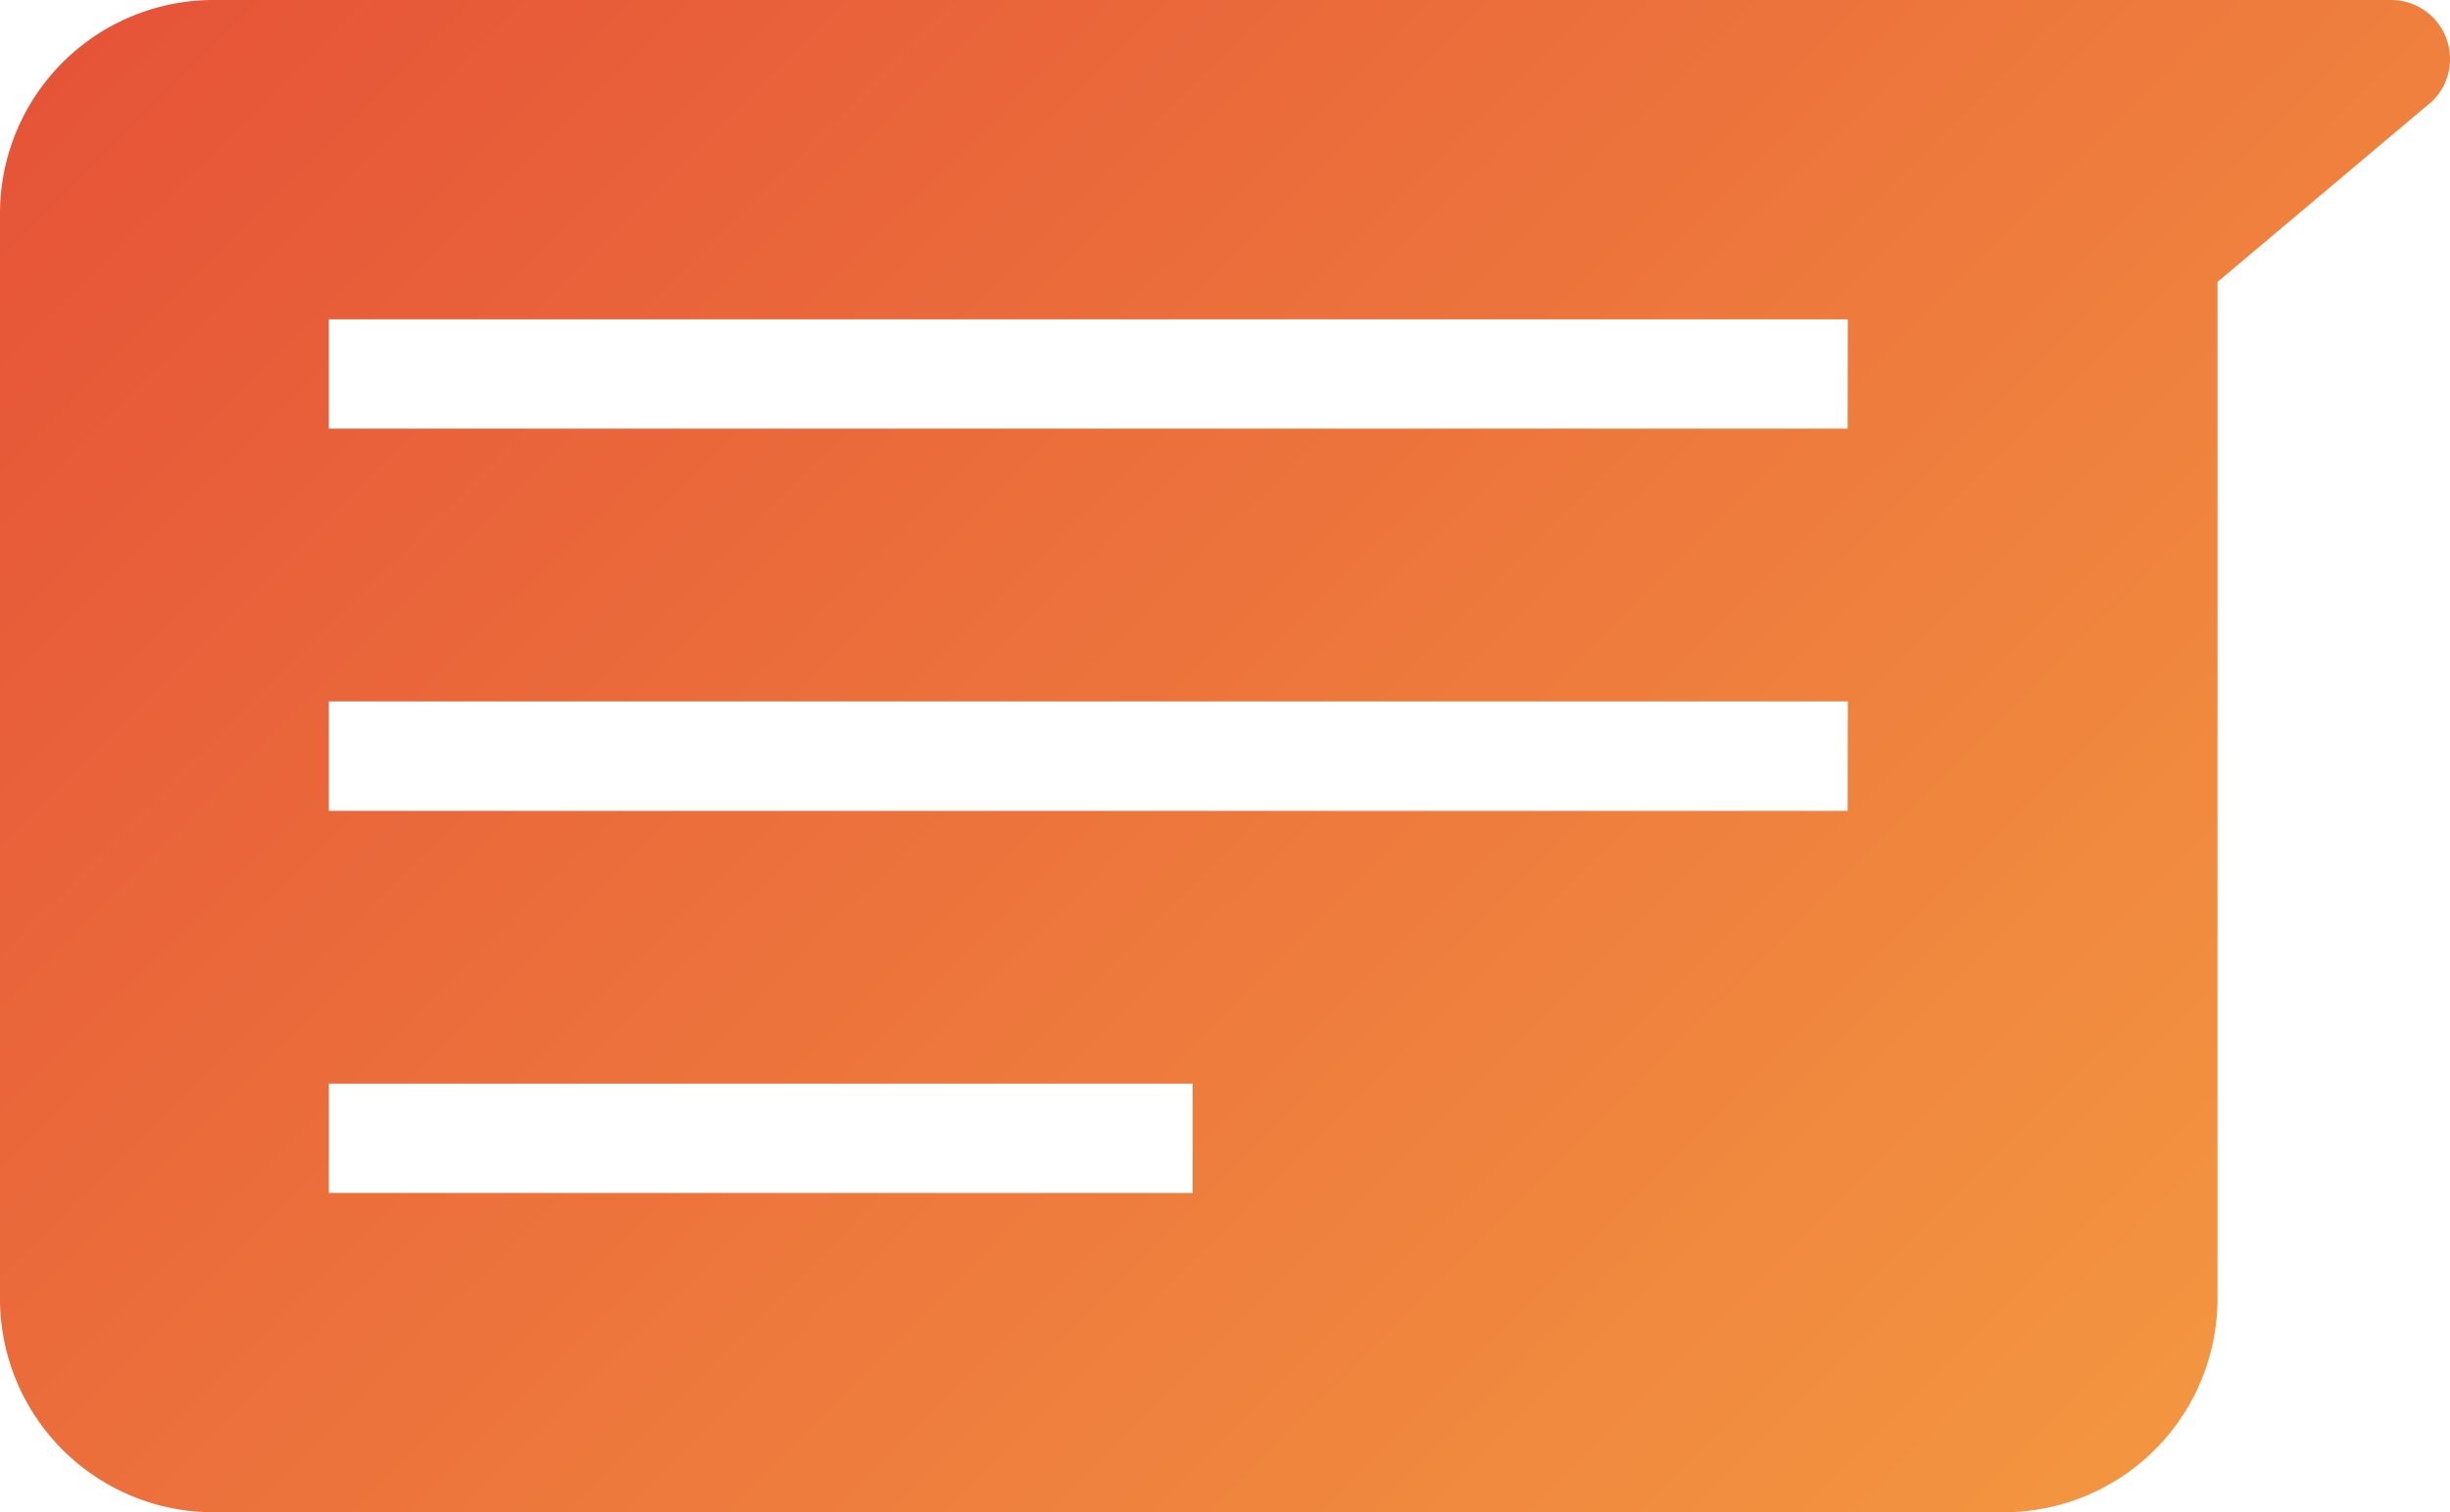 <svg id="Capa_1" data-name="Capa 1" xmlns="http://www.w3.org/2000/svg" xmlns:xlink="http://www.w3.org/1999/xlink" viewBox="0 0 142.15 87.75"><defs><style>.cls-1{fill:url(#Degradado_sin_nombre_11);}</style><linearGradient id="Degradado_sin_nombre_11" x1="119.49" y1="89.66" x2="18.54" y2="-11.28" gradientUnits="userSpaceOnUse"><stop offset="0" stop-color="#f39540"/><stop offset="1" stop-color="#e65438"/></linearGradient></defs><path class="cls-1" d="M142.15,3.42A3.42,3.42,0,0,0,138.73,0H12.39A12.39,12.39,0,0,0,0,12.39v63A12.39,12.39,0,0,0,12.39,87.75H116.26a12.4,12.4,0,0,0,12.4-12.39v-59L140.79,6.15v0A3.38,3.38,0,0,0,142.15,3.42ZM69.2,69.22H19.08V62.88H69.2Zm38-22.17H19.08V40.7h88.13Zm0-22.18H19.08V18.53h88.13Z"/></svg>